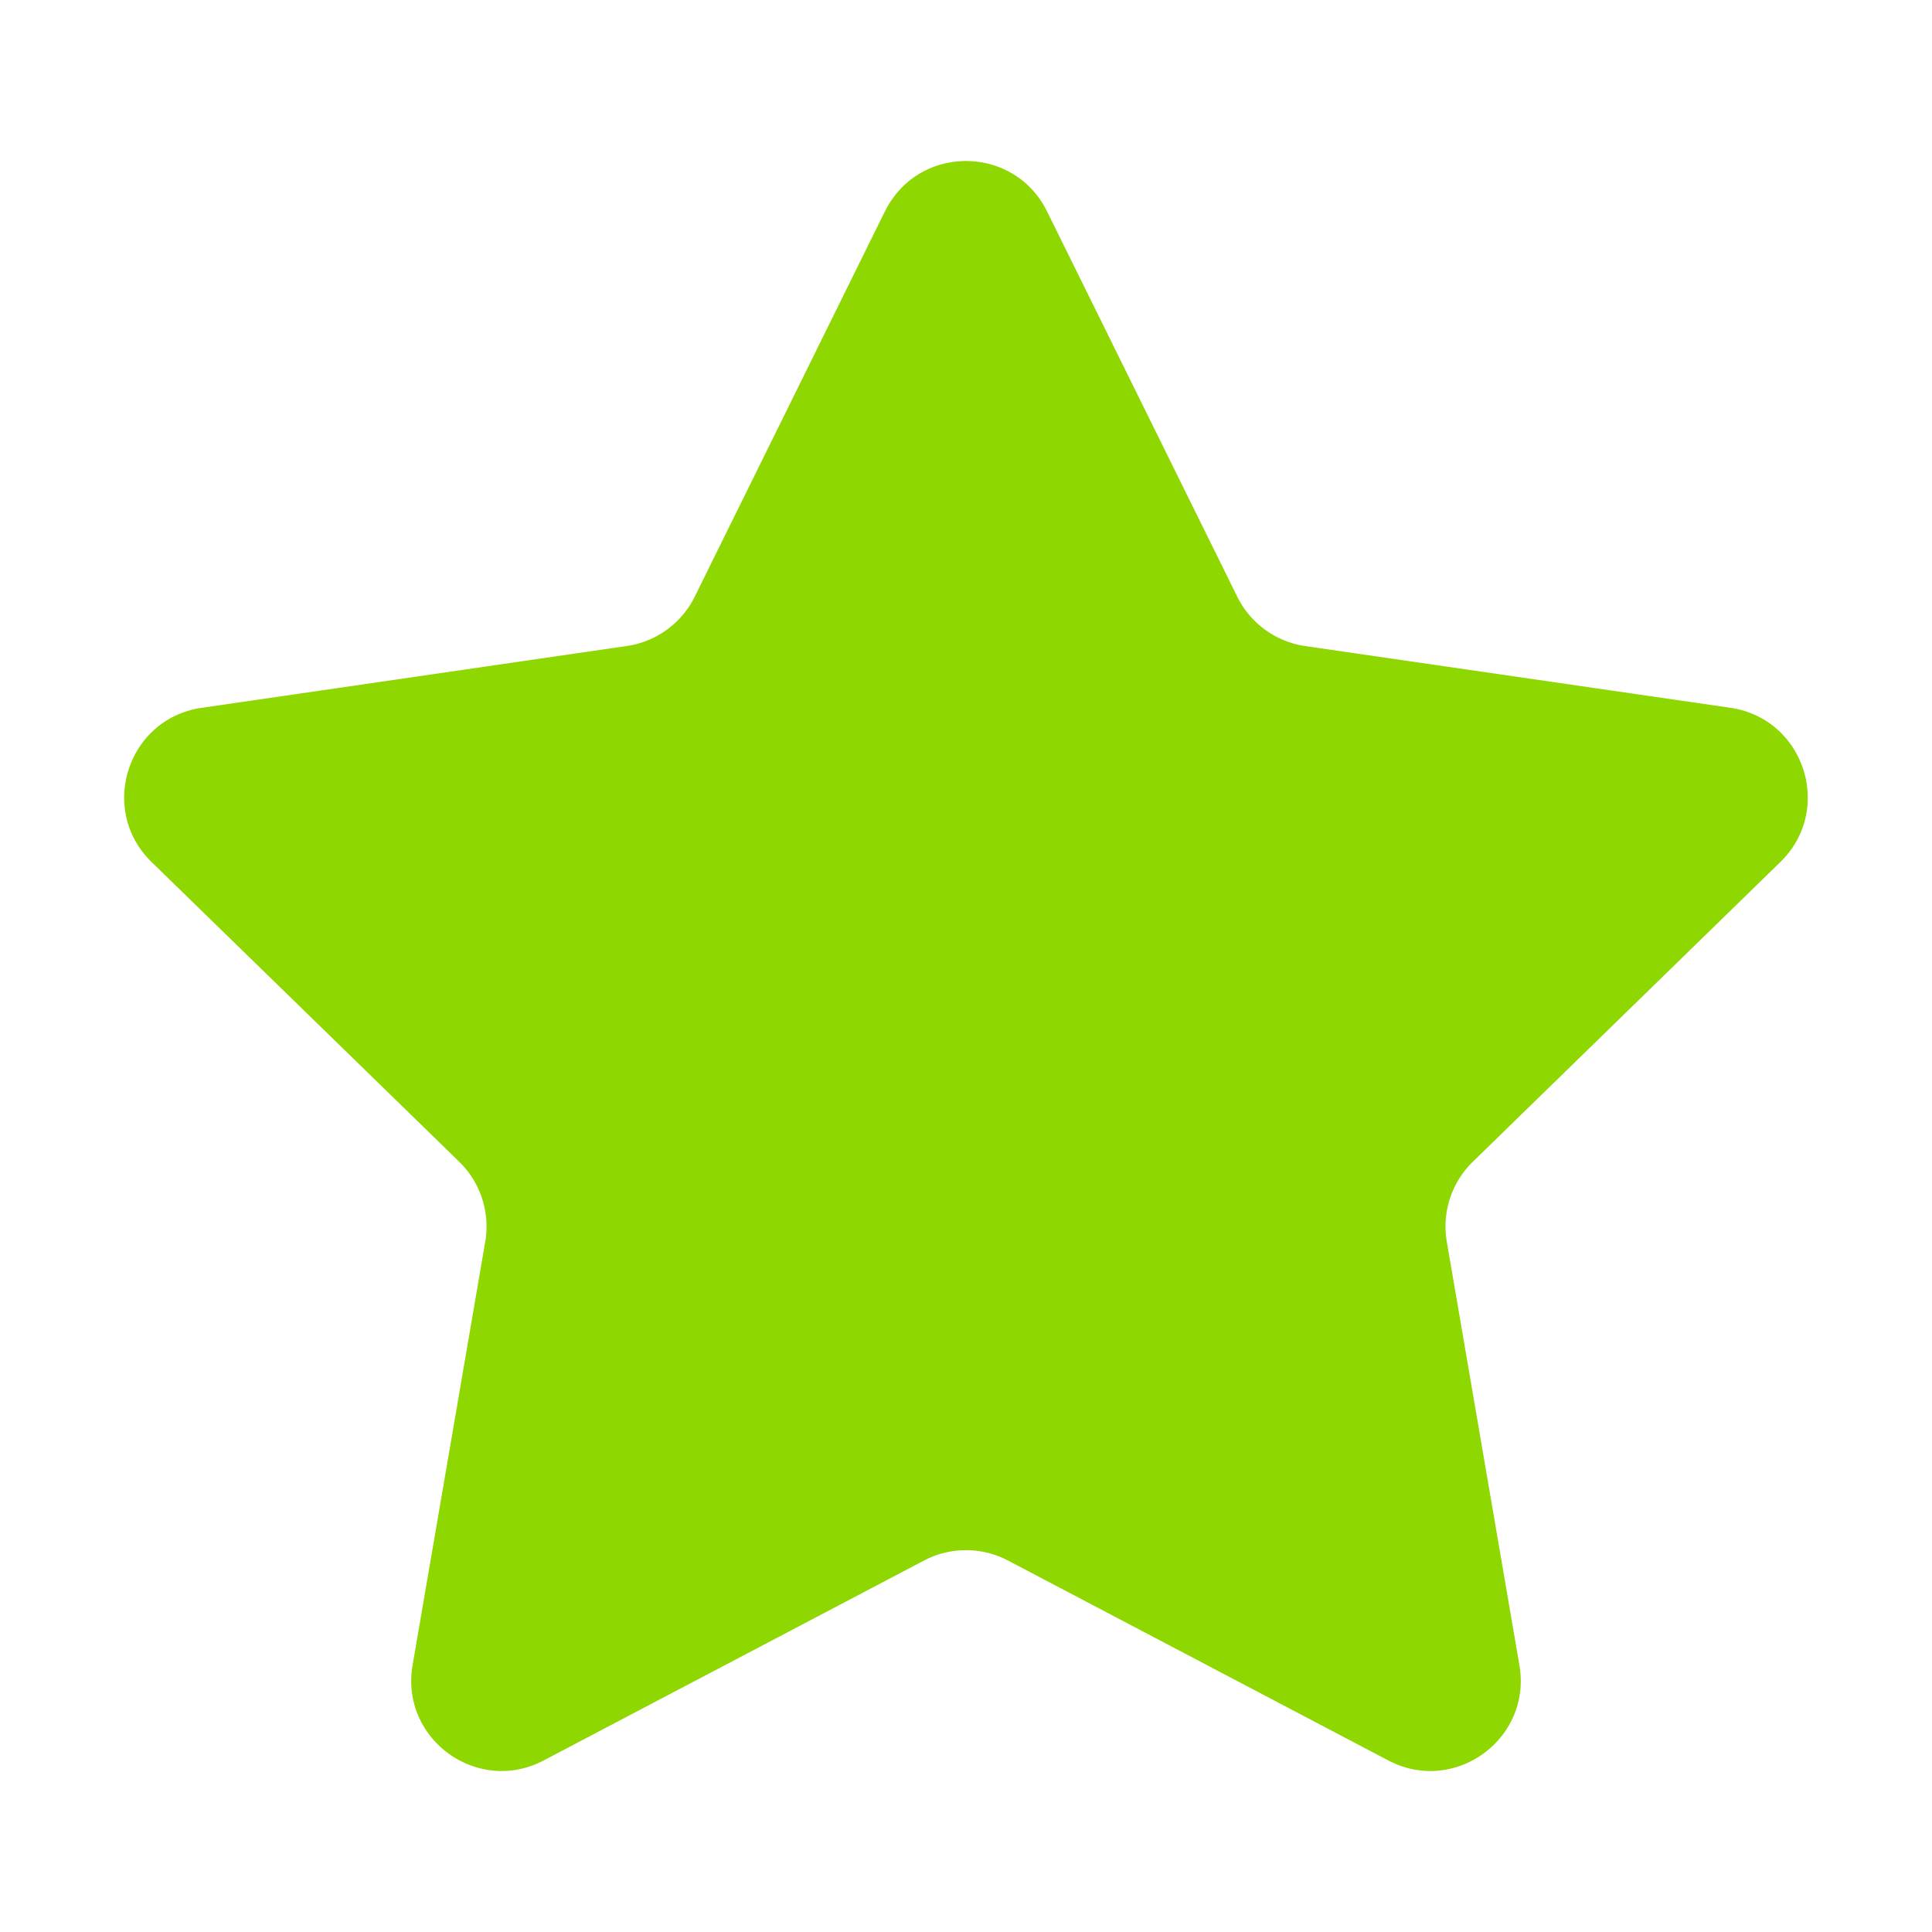 <svg width="32" height="32" fill="none" xmlns="http://www.w3.org/2000/svg"><path d="M14.658 3.501c.549-1.112 2.135-1.112 2.684 0l3.15 6.38c.217.442.639.748 1.126.82l7.041 1.022c1.228.179 1.718 1.688.83 2.554l-5.095 4.966c-.353.344-.514.84-.43 1.325l1.202 7.012c.21 1.223-1.074 2.156-2.172 1.578l-6.297-3.31a1.497 1.497 0 0 0-1.394 0l-6.297 3.31c-1.098.578-2.382-.355-2.172-1.578l1.203-7.012a1.497 1.497 0 0 0-.43-1.325L2.51 14.277c-.888-.866-.398-2.375.83-2.553l7.04-1.024c.488-.07.91-.377 1.128-.819l3.149-6.38Z" fill="#8ED700"/></svg>